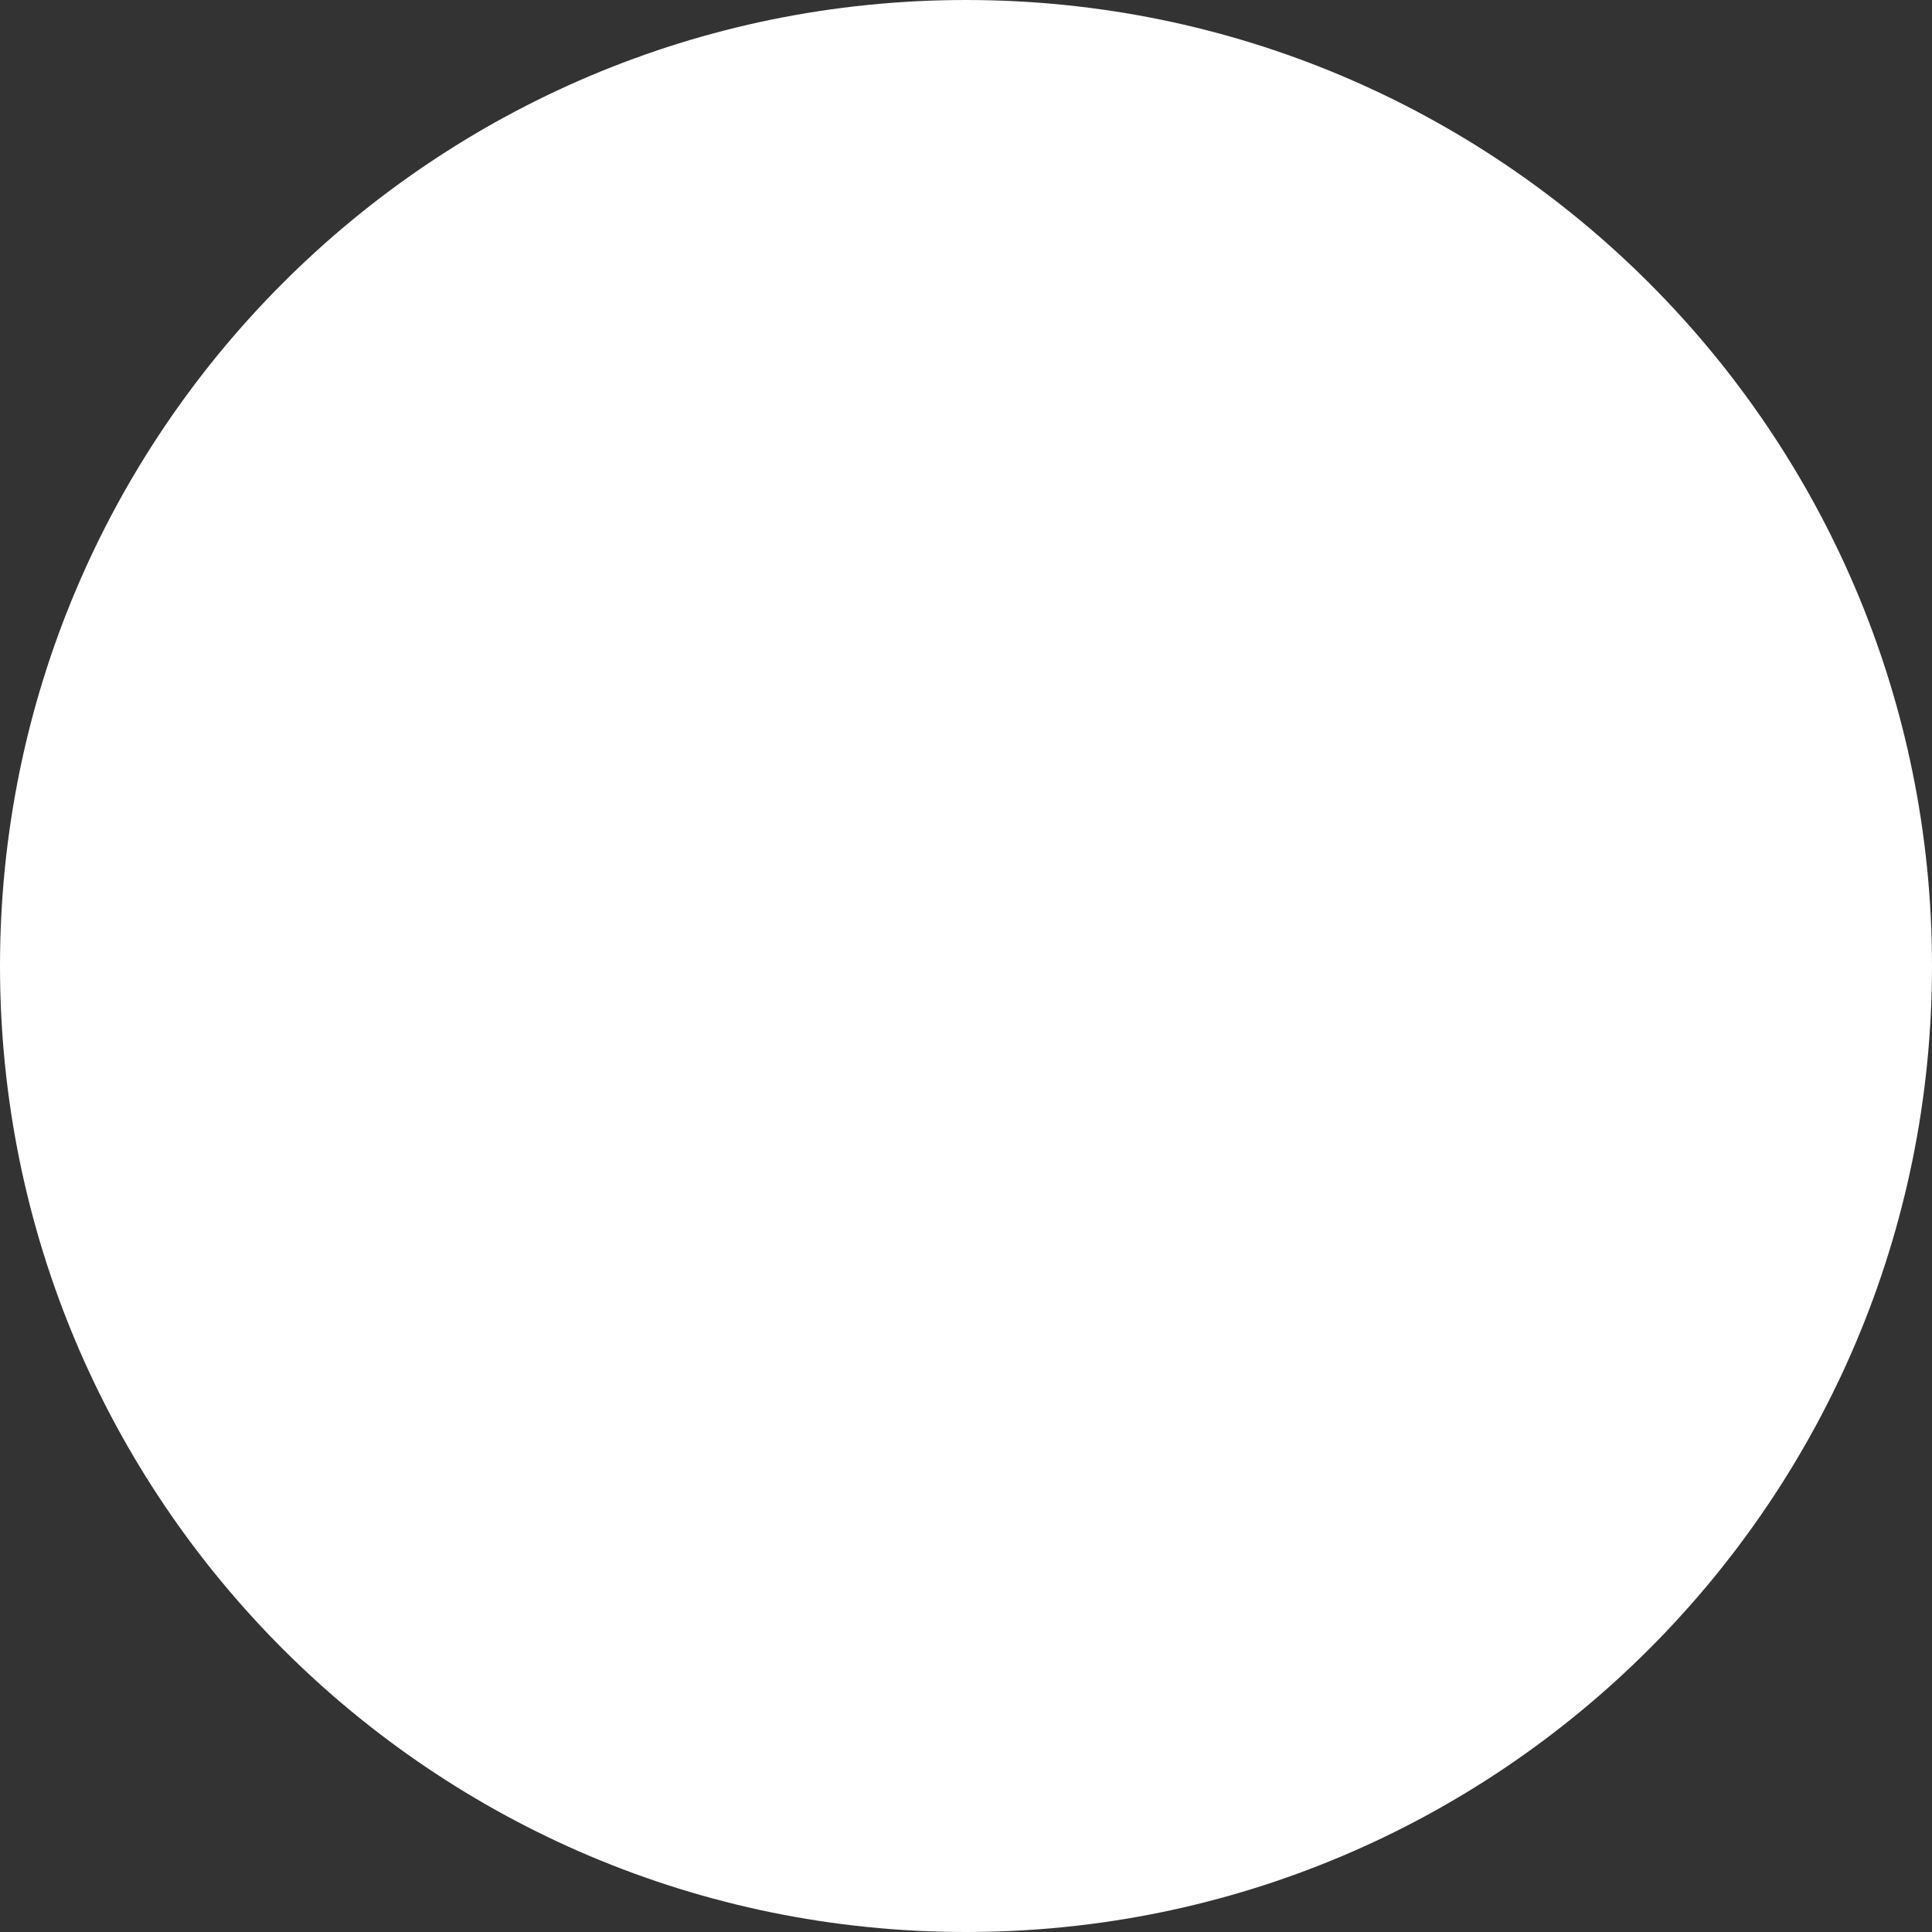 ﻿<?xml version="1.0" encoding="utf-8"?>
<svg version="1.1" xmlns:xlink="http://www.w3.org/1999/xlink" width="11px" height="11px" xmlns="http://www.w3.org/2000/svg">
  <rect width="100%" height="100%" fill="#333333" stroke="none"/>
  <g transform="matrix(1 0 0 1 -12 -12 )">
    <path d="M 5.5 0  C 8.537 0  11 2.462  11 5.5  C 11 8.538  8.538 11  5.5 11  C 2.462 11  0 8.538  0 5.5  C 0 2.462  2.463 0  5.5 0  Z " fill-rule="nonzero" fill="#ffffff" stroke="none" transform="matrix(1 0 0 1 12 12 )" />
  </g>
</svg>